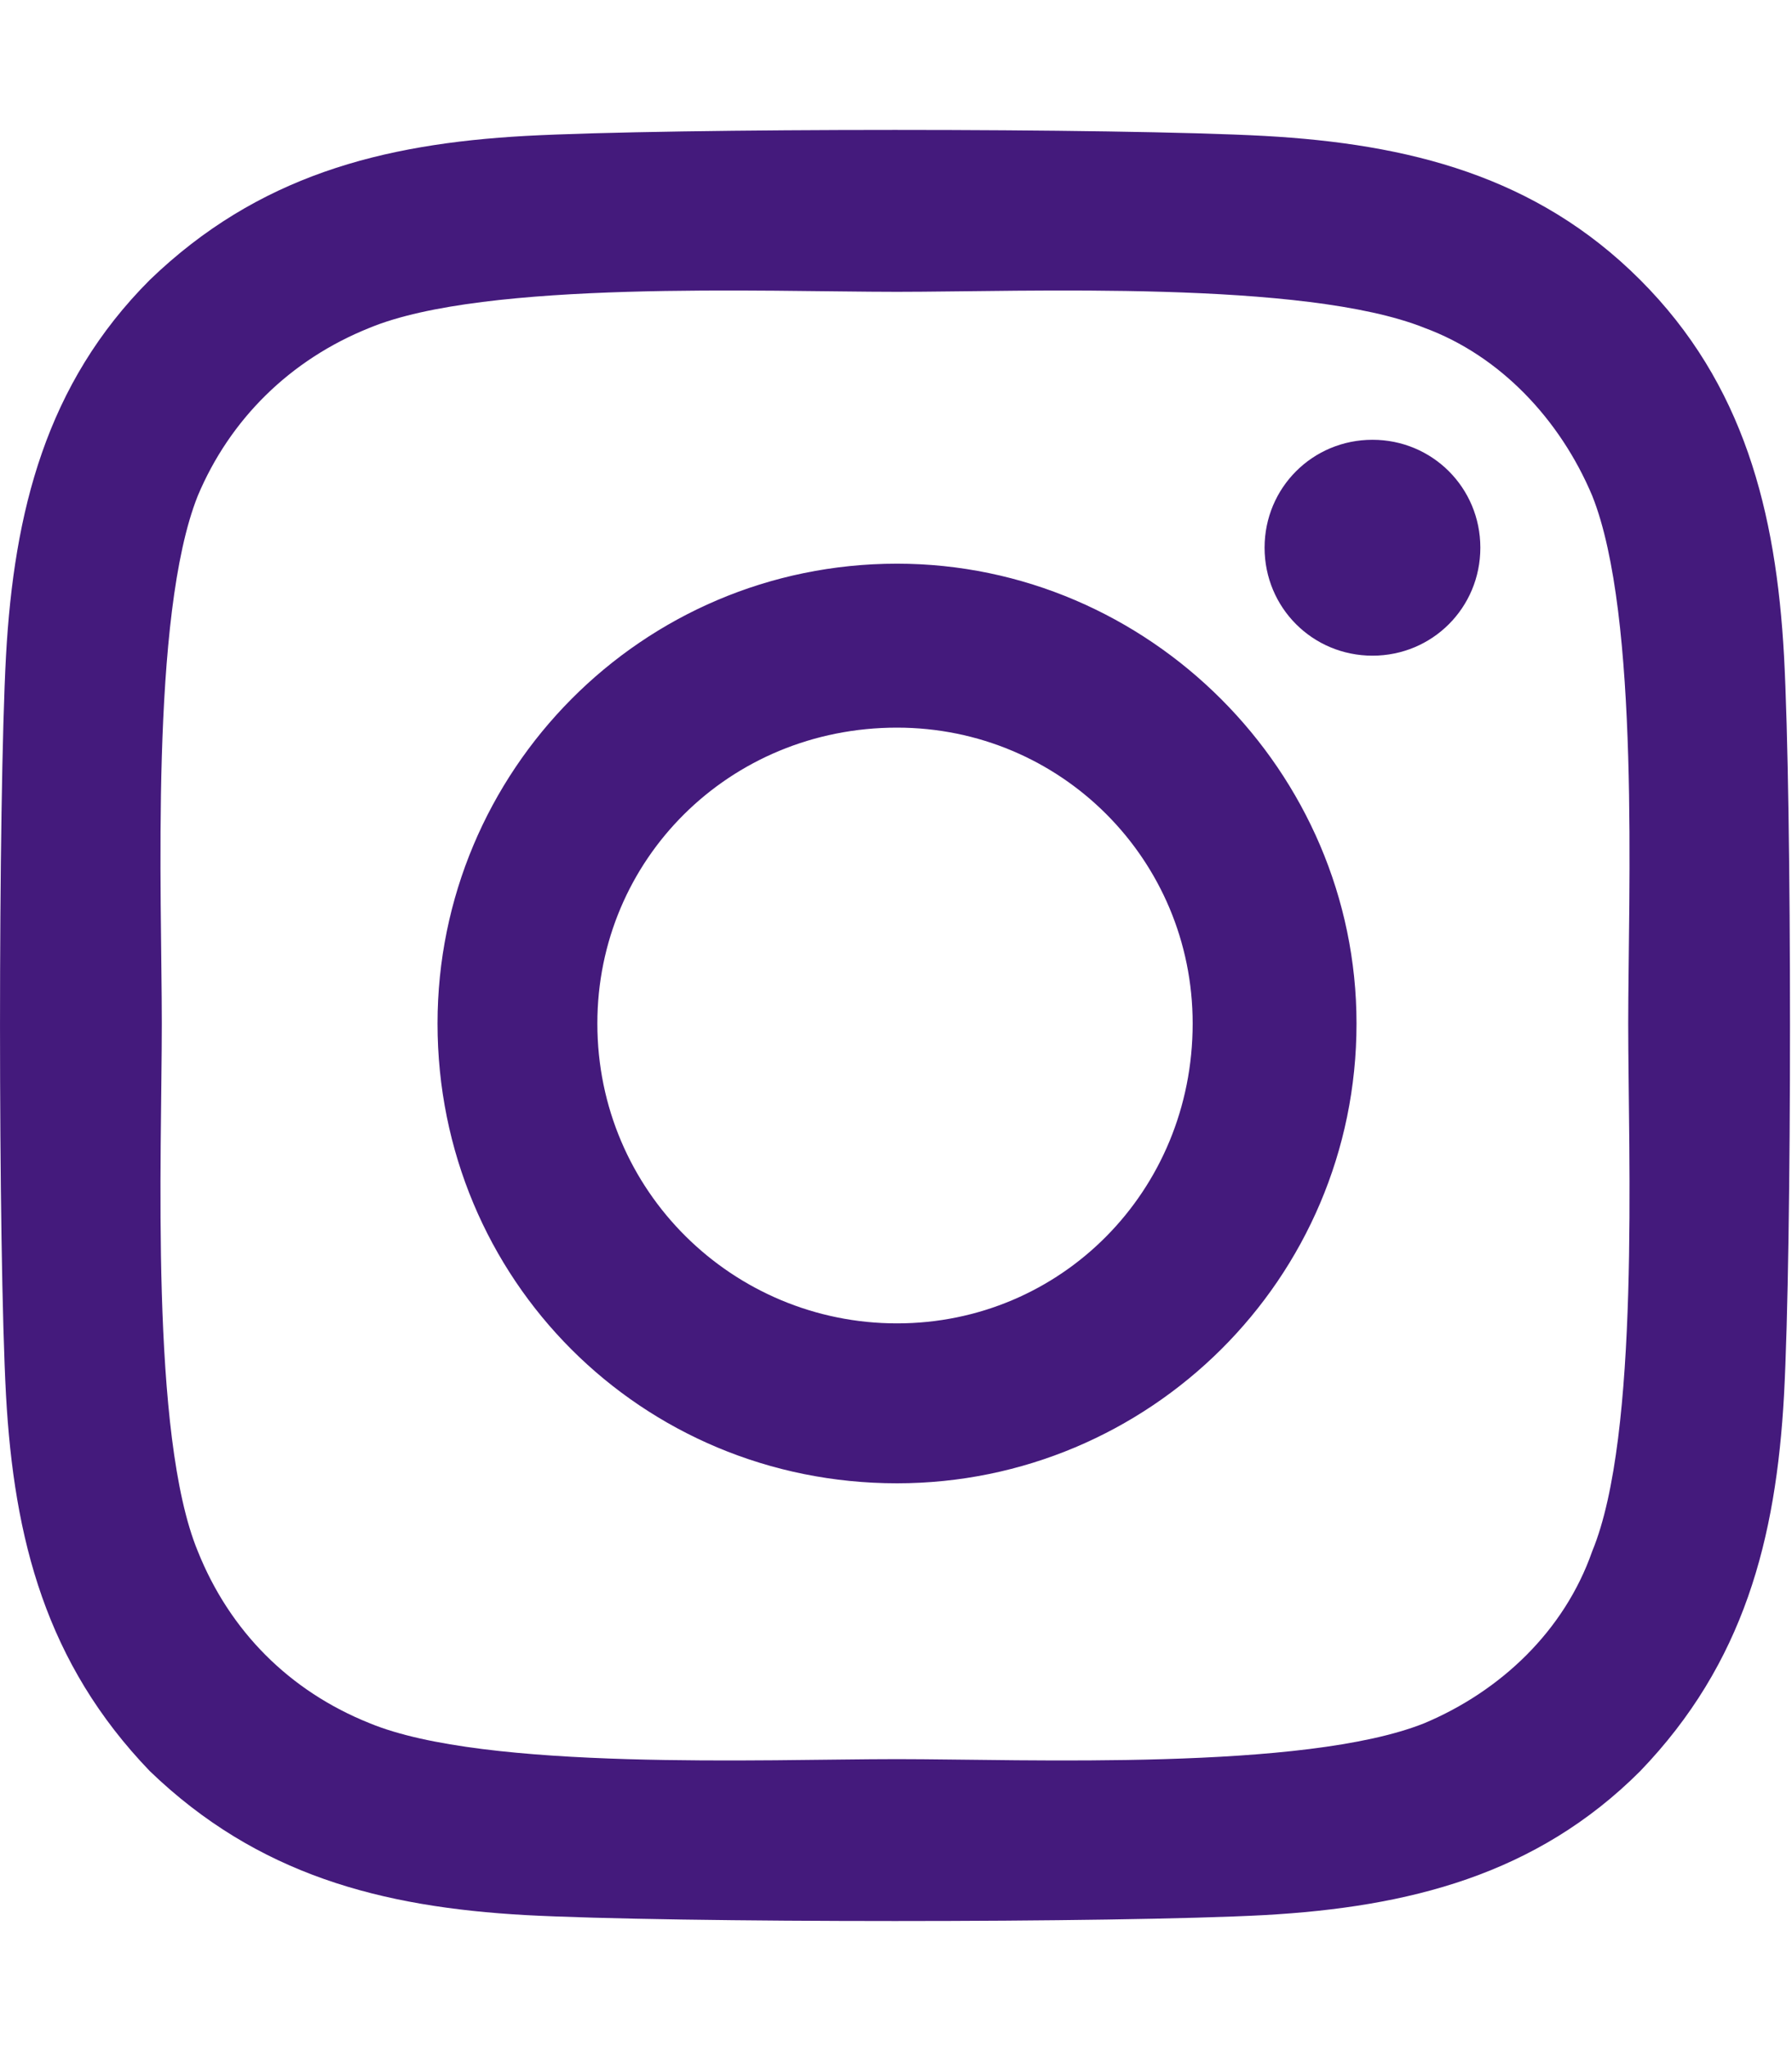 <svg viewBox="0 0 28.031 32" xmlns="http://www.w3.org/2000/svg" xmlns:xlink="http://www.w3.org/1999/xlink" width="28.031" height="32" fill="none" customFrame="#000000">
	<rect id="v6-icon (brands)" width="28" height="32" x="0.031" y="0" />
	<path id="icon" d="M14.031 8.812C17.969 8.812 21.219 12.062 21.219 16C21.219 20 17.969 23.188 14.031 23.188C10.031 23.188 6.844 20 6.844 16C6.844 12.062 10.031 8.812 14.031 8.812ZM14.031 20.688C16.594 20.688 18.656 18.625 18.656 16C18.656 13.438 16.594 11.375 14.031 11.375C11.406 11.375 9.344 13.438 9.344 16C9.344 18.625 11.469 20.688 14.031 20.688ZM23.156 8.562C23.156 7.625 22.406 6.875 21.469 6.875C20.531 6.875 19.781 7.625 19.781 8.562C19.781 9.5 20.531 10.25 21.469 10.25C22.406 10.25 23.156 9.5 23.156 8.562ZM27.906 10.25C28.031 12.562 28.031 19.5 27.906 21.812C27.781 24.062 27.281 26 25.656 27.688C24.031 29.312 22.031 29.812 19.781 29.938C17.469 30.062 10.531 30.062 8.219 29.938C5.969 29.812 4.031 29.312 2.344 27.688C0.719 26 0.219 24.062 0.094 21.812C-0.031 19.5 -0.031 12.562 0.094 10.25C0.219 8 0.719 6 2.344 4.375C4.031 2.75 5.969 2.25 8.219 2.125C10.531 2 17.469 2 19.781 2.125C22.031 2.25 24.031 2.75 25.656 4.375C27.281 6 27.781 8 27.906 10.25ZM24.906 24.25C25.656 22.438 25.469 18.062 25.469 16C25.469 14 25.656 9.625 24.906 7.75C24.406 6.562 23.469 5.562 22.281 5.125C20.406 4.375 16.031 4.562 14.031 4.562C11.969 4.562 7.594 4.375 5.781 5.125C4.531 5.625 3.594 6.562 3.094 7.75C2.344 9.625 2.531 14 2.531 16C2.531 18.062 2.344 22.438 3.094 24.25C3.594 25.5 4.531 26.438 5.781 26.938C7.594 27.688 11.969 27.5 14.031 27.5C16.031 27.5 20.406 27.688 22.281 26.938C23.469 26.438 24.469 25.5 24.906 24.25Z" fill="rgb(68,26,124)" fill-rule="nonzero" />
</svg>
